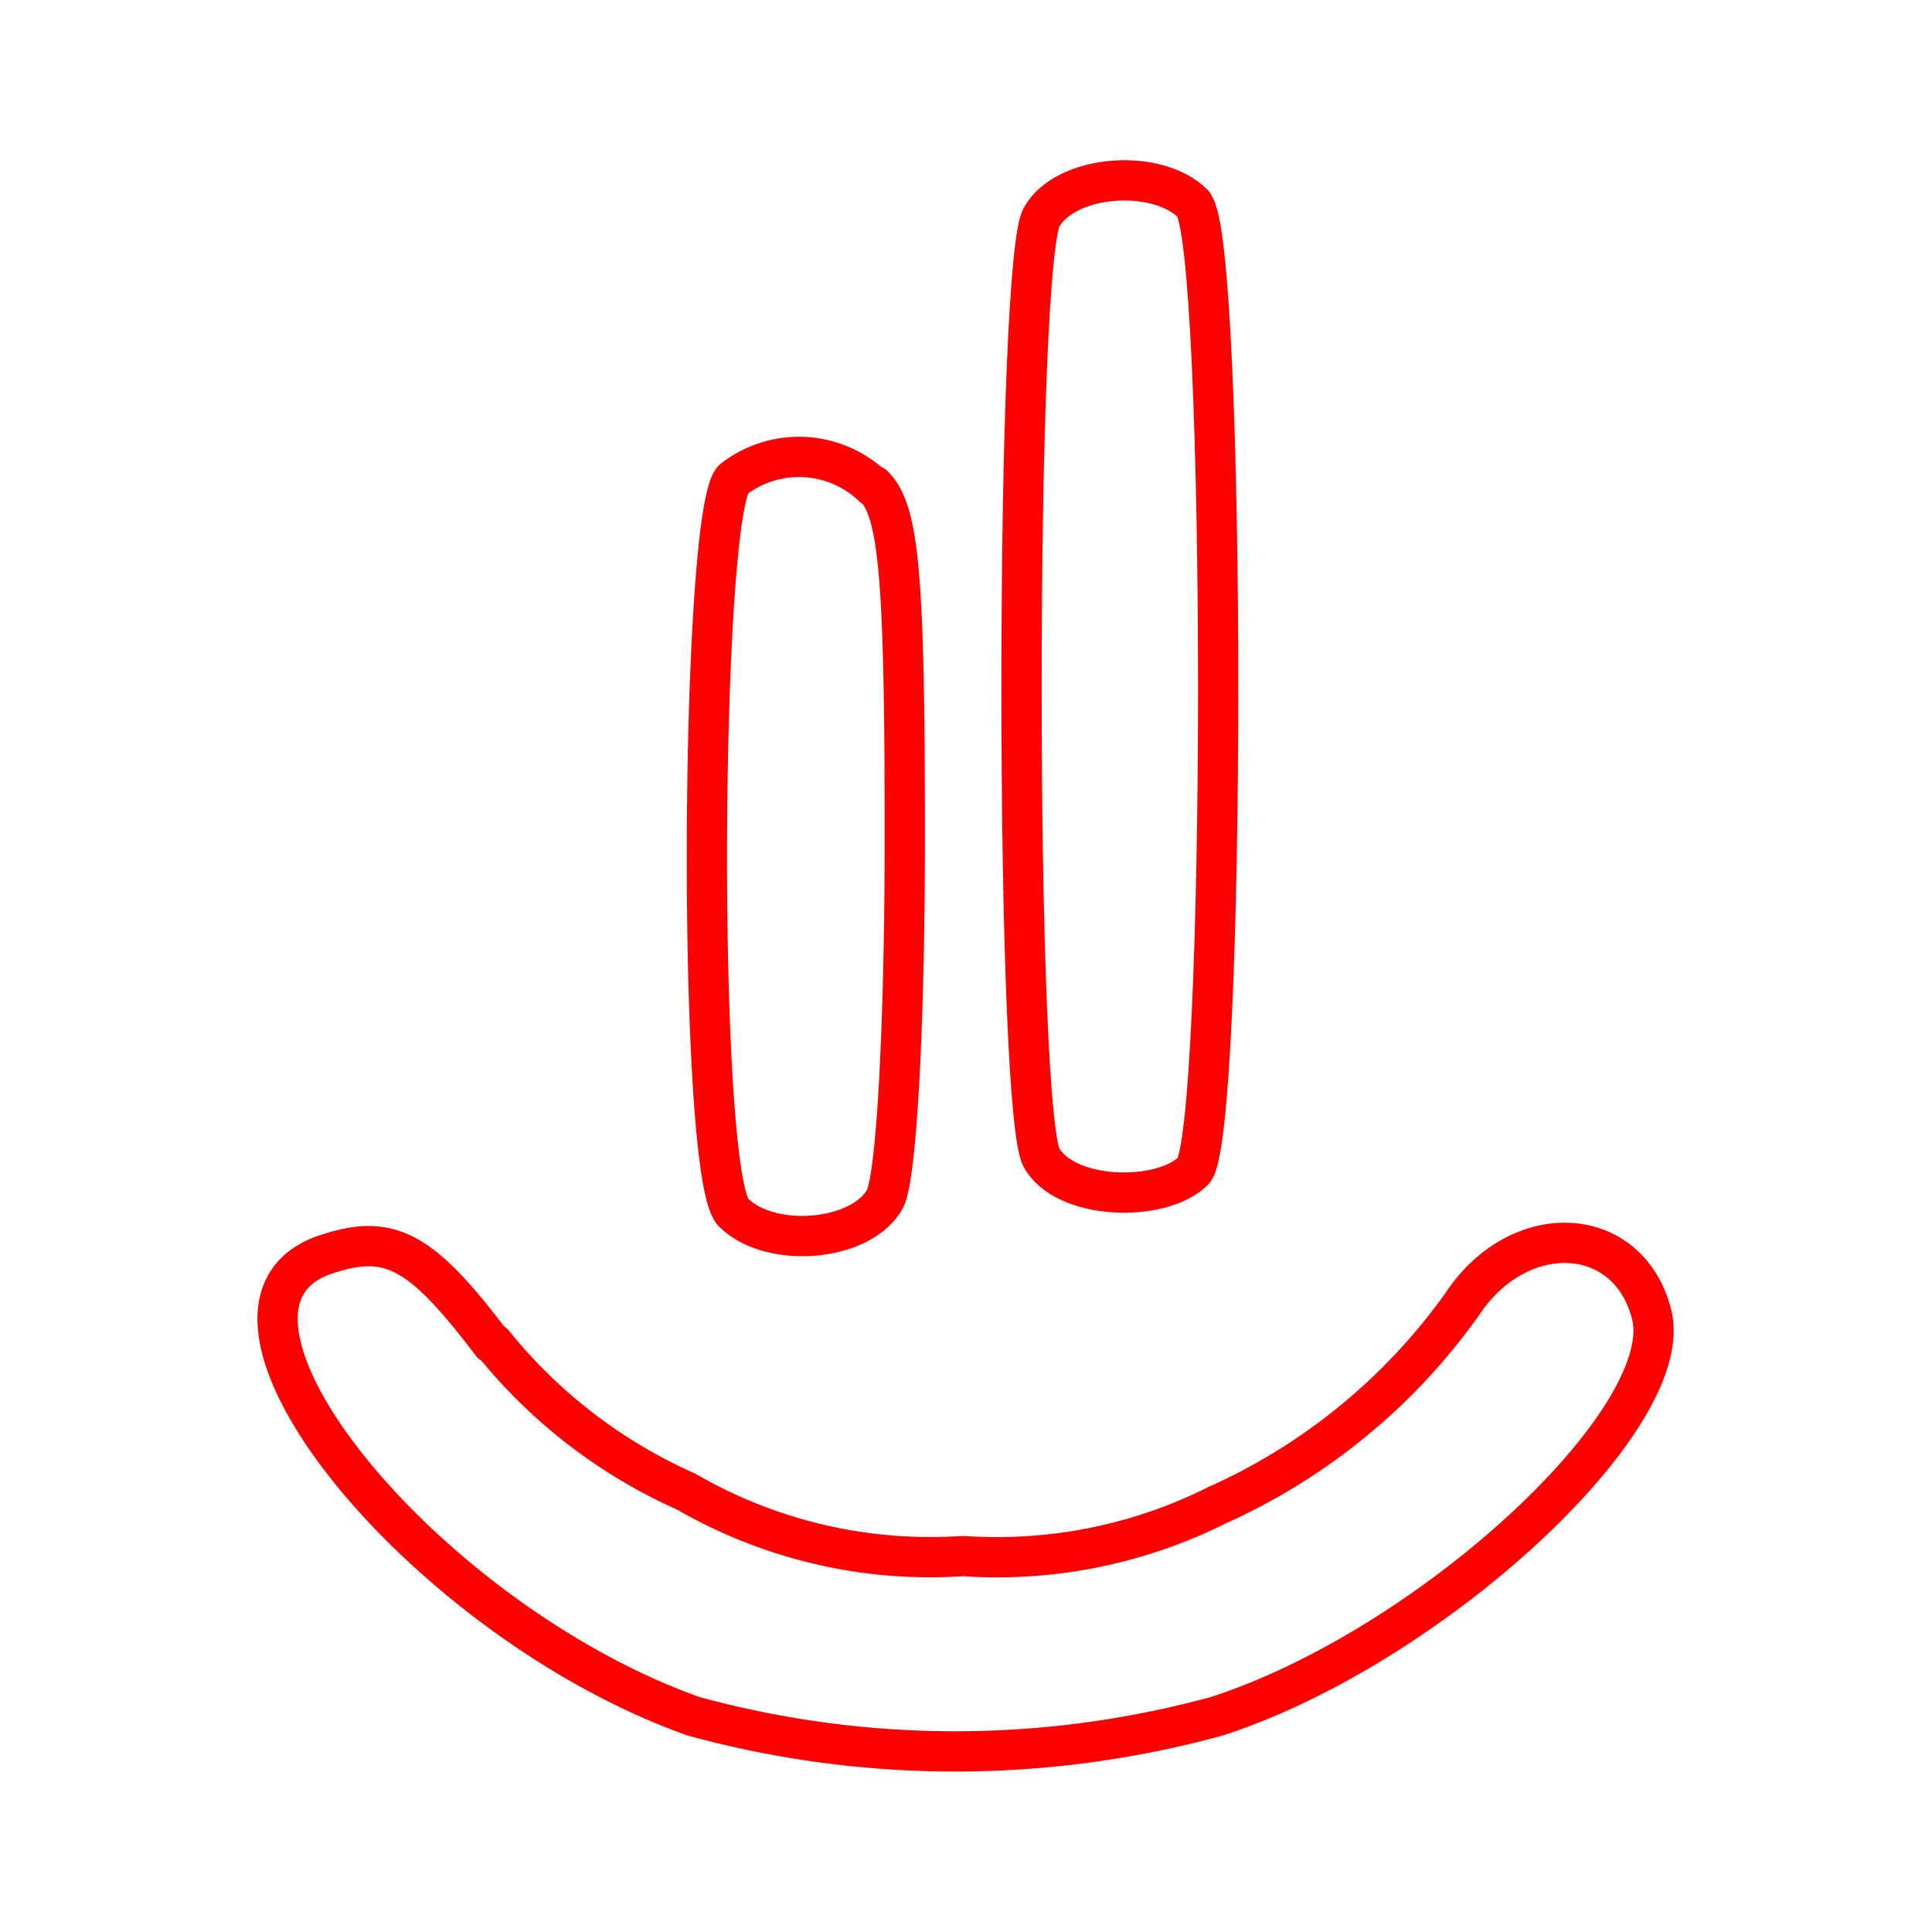 <svg id="Layer_2" data-name="Layer 2" xmlns="http://www.w3.org/2000/svg" viewBox="0 0 48 48"><defs><style>.cls-1{fill:none;stroke:#ff0000;stroke-linecap:round;stroke-linejoin:round;}</style></defs><path class="cls-1" d="M29.65,5.09c.82.82.82,23.2,0,24s-3.2.73-3.78-.34c-.29-.58-.49-5.23-.49-11.67s.2-11.09.49-11.67c.58-1.07,2.86-1.26,3.78-.34Z"/><path class="cls-1" d="M21.7,12.06c.63.63.78,2.14.78,8.72,0,4.6-.2,8.43-.49,9-.58,1.07-2.85,1.26-3.77.34s-.83-17.39,0-18.21a2.66,2.66,0,0,1,3.48.19Z"/><path class="cls-1" d="M12.26,33.38a12.87,12.87,0,0,0,4.79,3.68,12.11,12.11,0,0,0,6.88,1.6,12.2,12.2,0,0,0,6.3-1.26,15,15,0,0,0,6.1-5c1.41-2.13,4.12-2,4.7.24.68,2.57-5.47,8.28-10.8,10a24.64,24.64,0,0,1-13,0C10.51,40.25,4.31,32.6,8,31.2c1.65-.58,2.42-.2,4.22,2.18Z"/></svg>